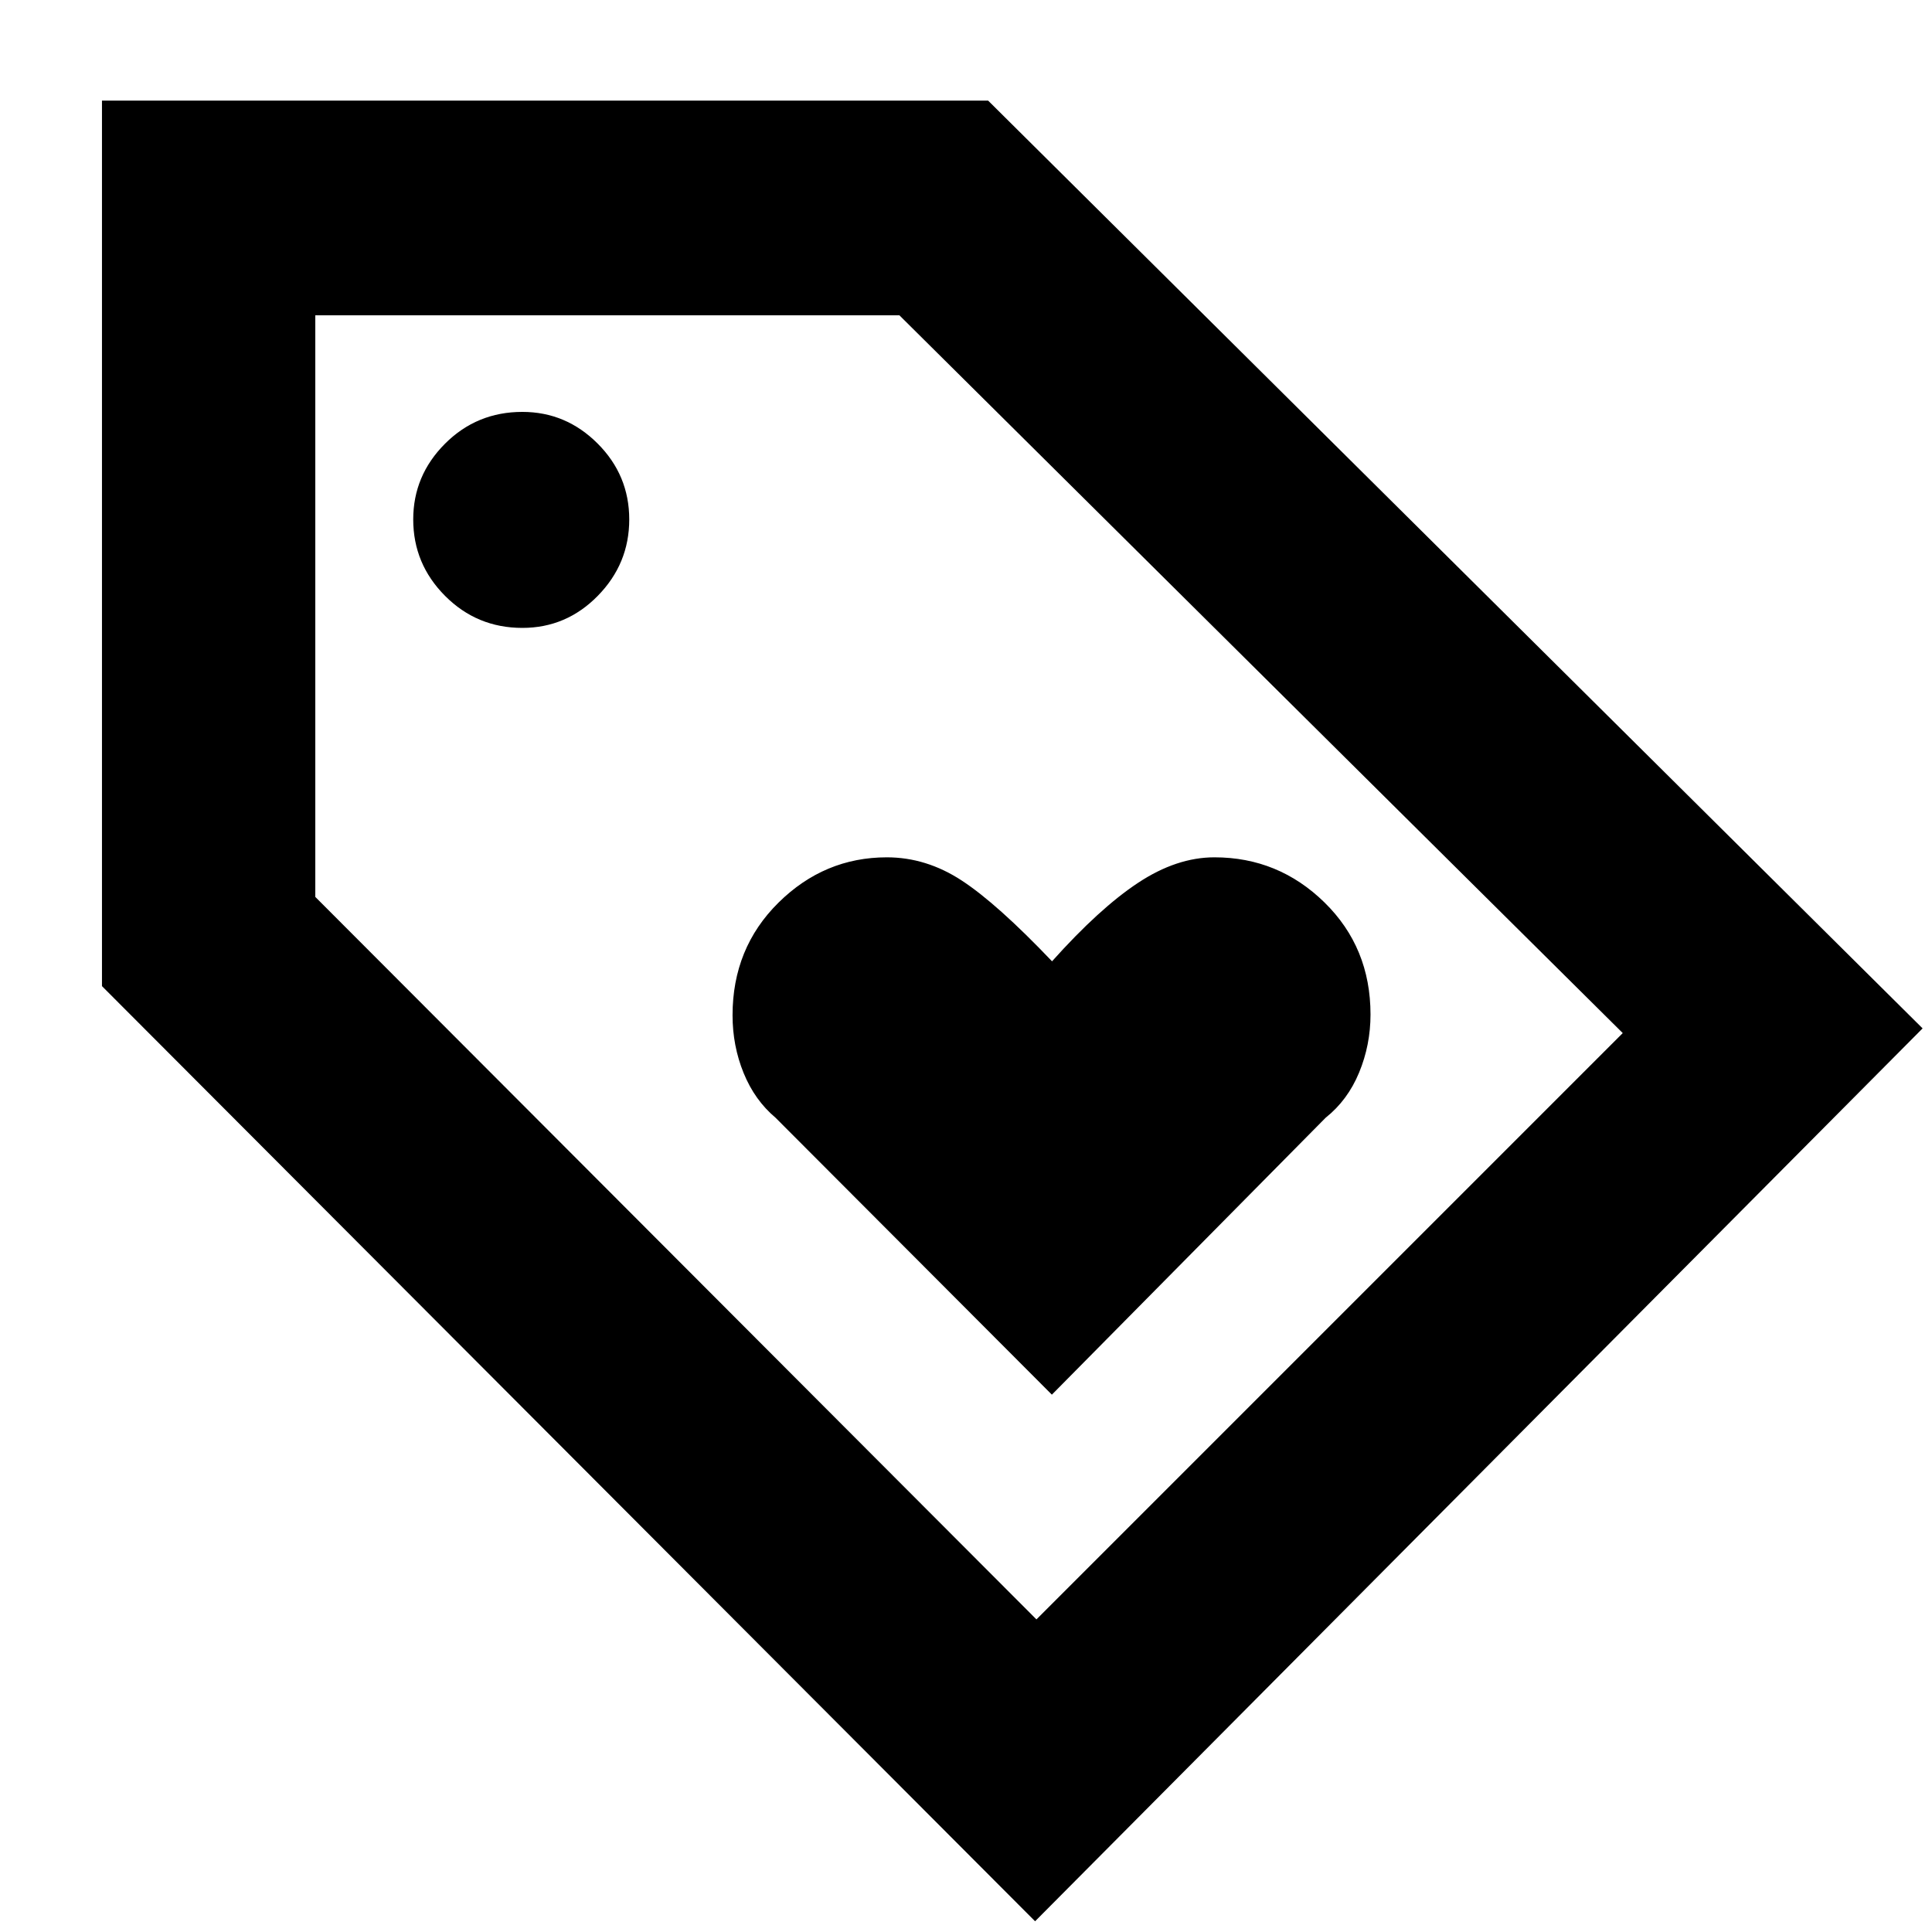 <svg xmlns="http://www.w3.org/2000/svg" height="40" viewBox="0 -960 960 960" width="40"><path d="M514.33-5.33 50.67-470v-440H491l464.33 461-441 443.67Zm.67-150 291.33-291.34L446.9-803.33H156.67v289l358.33 359ZM259.55-648q21.87 0 37.49-15.94 15.63-15.94 15.63-37.94 0-22.01-15.72-37.73-15.71-15.72-37.4-15.72-22.63 0-38.43 15.81-15.79 15.81-15.79 37.64 0 22.1 15.84 37.99T259.55-648Zm221.12 168.67Zm42 212.33 136.05-137.62q10.95-8.71 16.61-22.43Q681-440.77 681-455.9q0-33.28-22.88-55.69Q635.23-534 603.44-534q-18.78 0-37.94 12.67-19.17 12.66-42.75 39-27.23-28.59-44.85-40.13Q460.27-534 440.67-534q-31.06 0-53.87 22.54-22.8 22.55-22.8 55.95 0 15.18 5.5 28.68t15.85 22.21L522.67-267Z"/></svg>